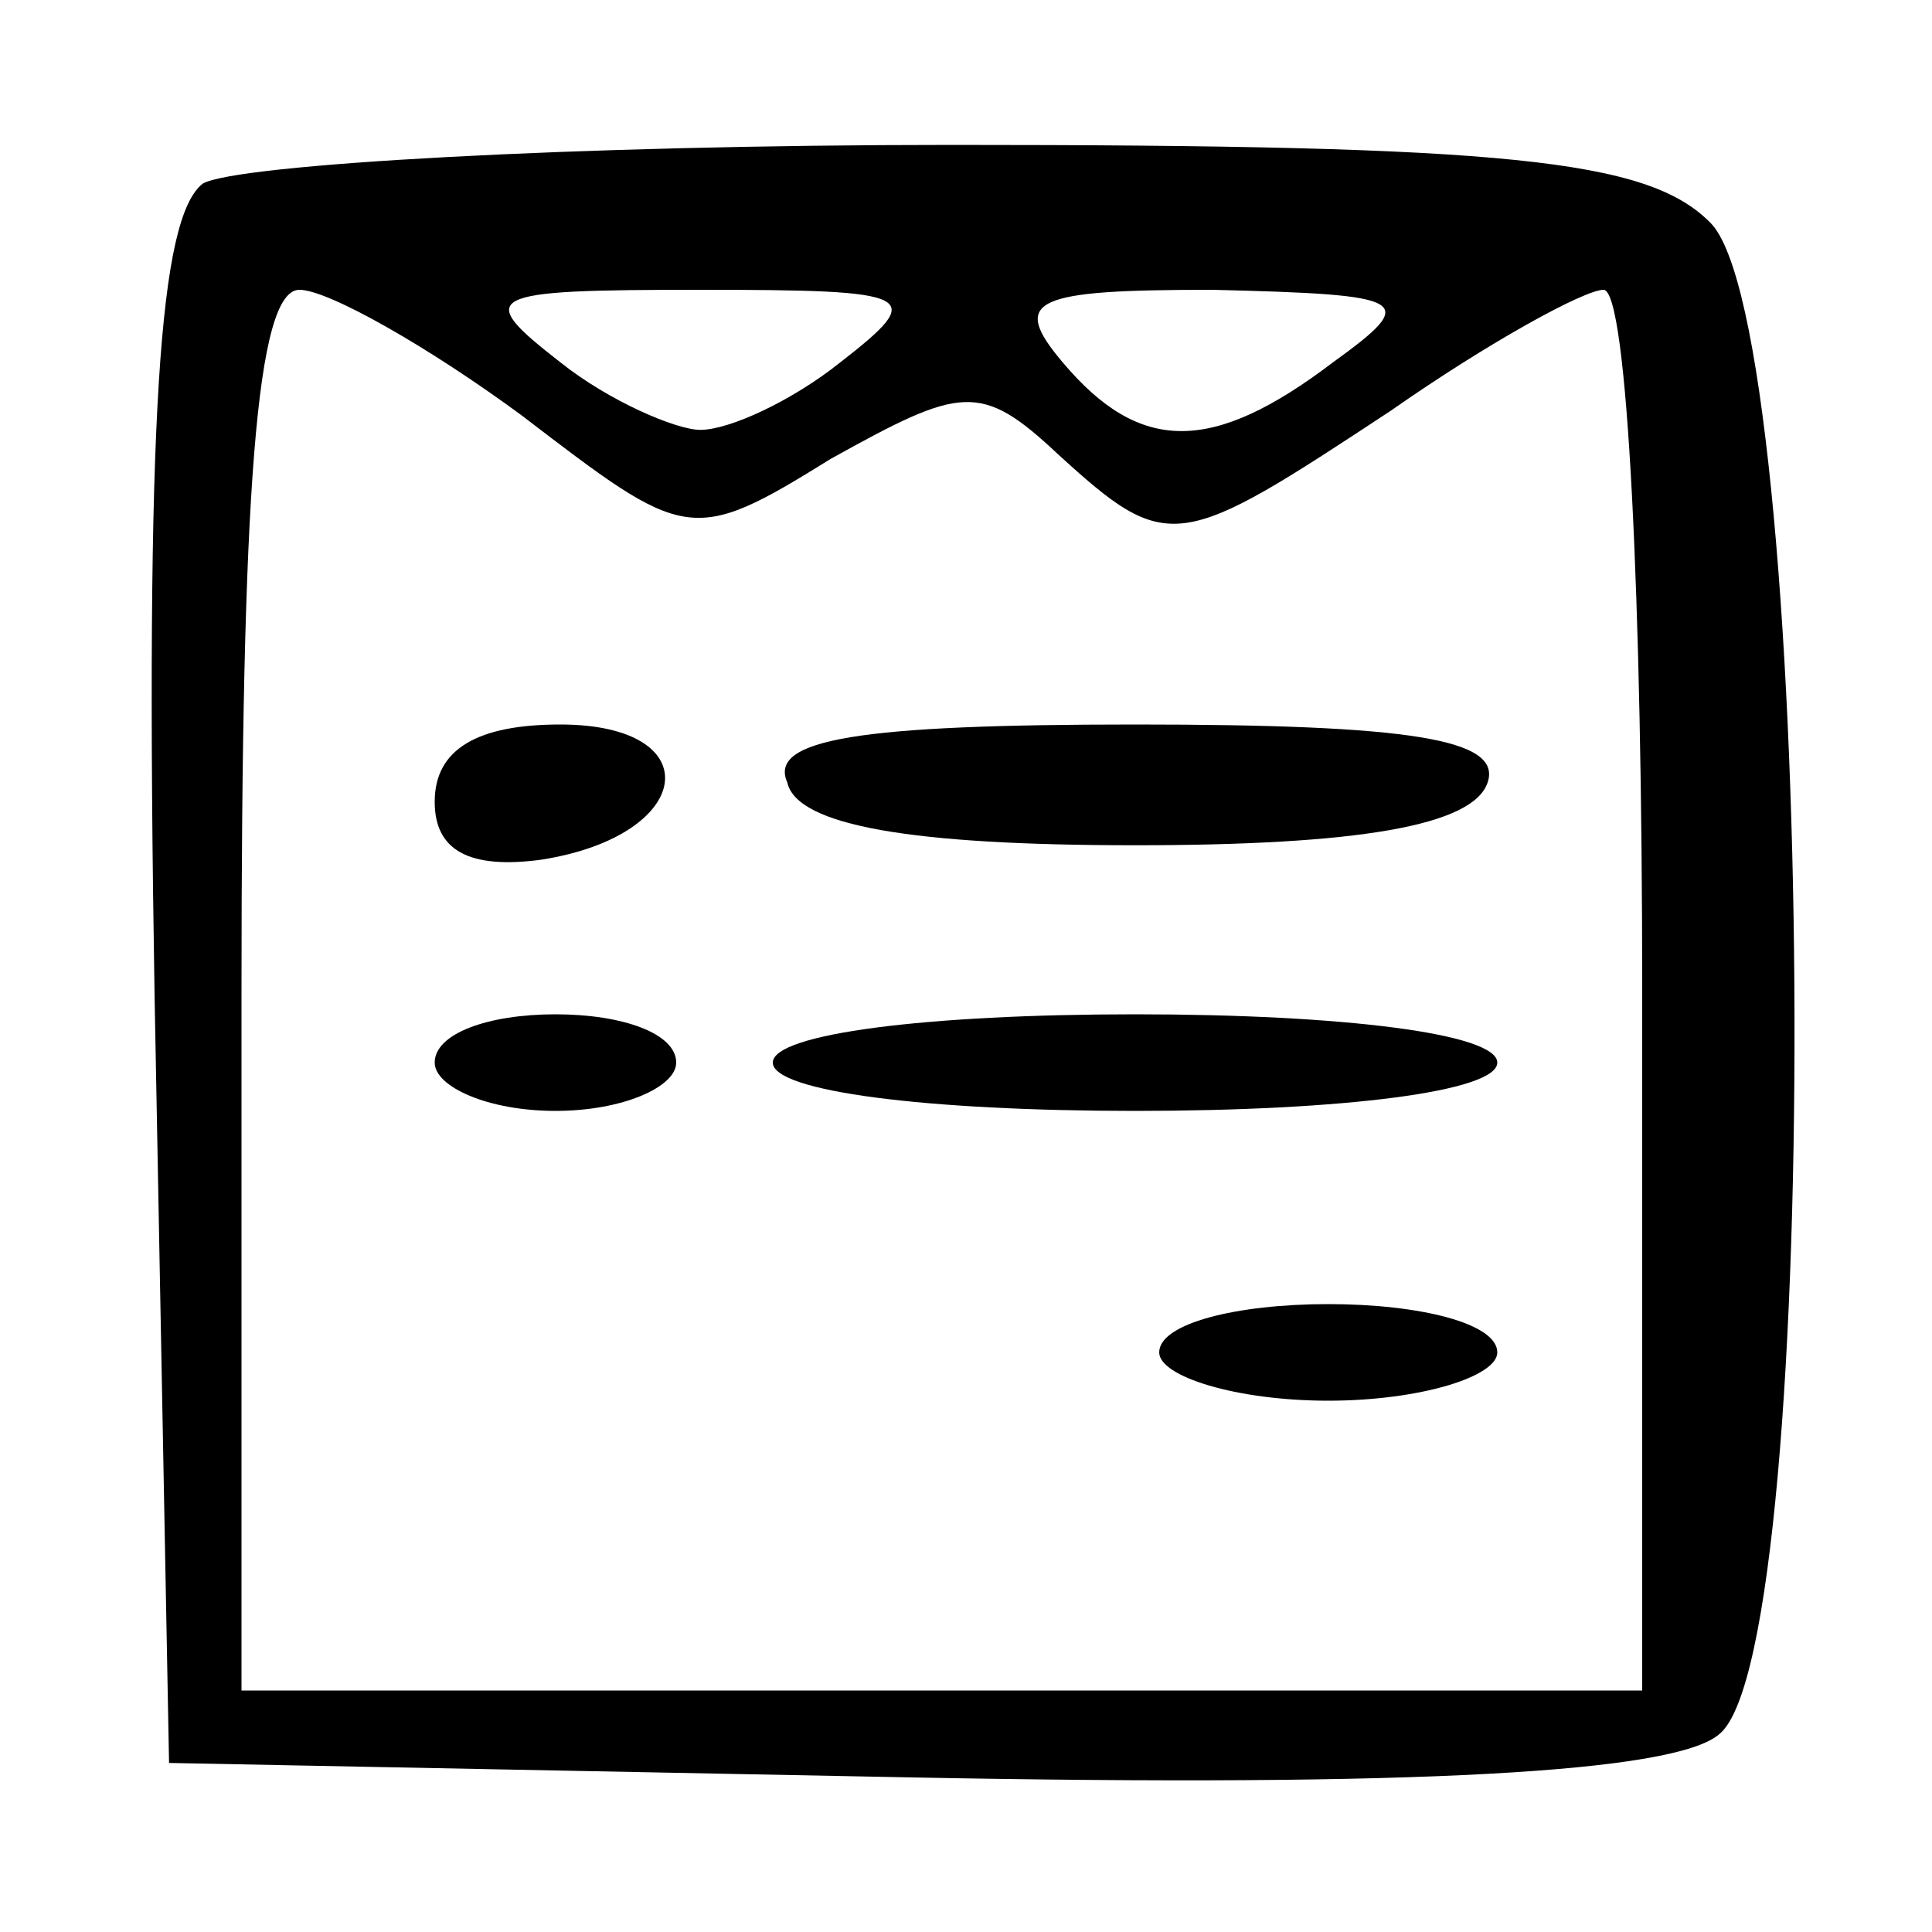 <?xml version="1.0" standalone="no"?>
<!DOCTYPE svg PUBLIC "-//W3C//DTD SVG 20010904//EN"
 "http://www.w3.org/TR/2001/REC-SVG-20010904/DTD/svg10.dtd">
<svg version="1.0" xmlns="http://www.w3.org/2000/svg"
 width="40pt" height="40pt" viewBox="0 0 40 40"
 preserveAspectRatio="xMidYMid meet">

<g transform="translate(0,40) scale(0.1,-0.1)"
fill="#000000" stroke="none">
<path d="M42 362 c-9 -7 -12 -47 -10 -168 l3 -159 154 -3 c104 -2 158 1 167 9
22 18 20 292 -2 313 -13 13 -42 16 -157 16 -78 0 -148 -4 -155 -8z m66 -48
c34 -26 35 -27 64 -9 27 15 31 16 47 1 23 -21 25 -20 69 9 20 14 40 25 44 25
5 0 8 -65 8 -145 l0 -145 -145 0 -145 0 0 145 c0 103 3 145 12 145 6 0 27 -12
46 -26z m66 11 c-10 -8 -23 -14 -29 -14 -5 0 -19 6 -29 14 -18 14 -16 15 29
15 45 0 47 -1 29 -15z m102 0 c-25 -19 -40 -19 -56 0 -11 13 -6 15 31 15 41
-1 43 -2 25 -15z"/>
<path d="M90 234 c0 -10 7 -14 22 -12 32 5 35 28 4 28 -17 0 -26 -5 -26 -16z"/>
<path d="M163 238 c2 -9 26 -13 72 -13 46 0 70 4 73 13 3 9 -16 12 -73 12 -57
0 -76 -3 -72 -12z"/>
<path d="M90 180 c0 -5 11 -10 25 -10 14 0 25 5 25 10 0 6 -11 10 -25 10 -14
0 -25 -4 -25 -10z"/>
<path d="M160 180 c0 -6 32 -10 75 -10 43 0 75 4 75 10 0 6 -32 10 -75 10 -43
0 -75 -4 -75 -10z"/>
<path d="M240 120 c0 -5 16 -10 35 -10 19 0 35 5 35 10 0 6 -16 10 -35 10 -19
0 -35 -4 -35 -10z"/>
</g>
</svg>
